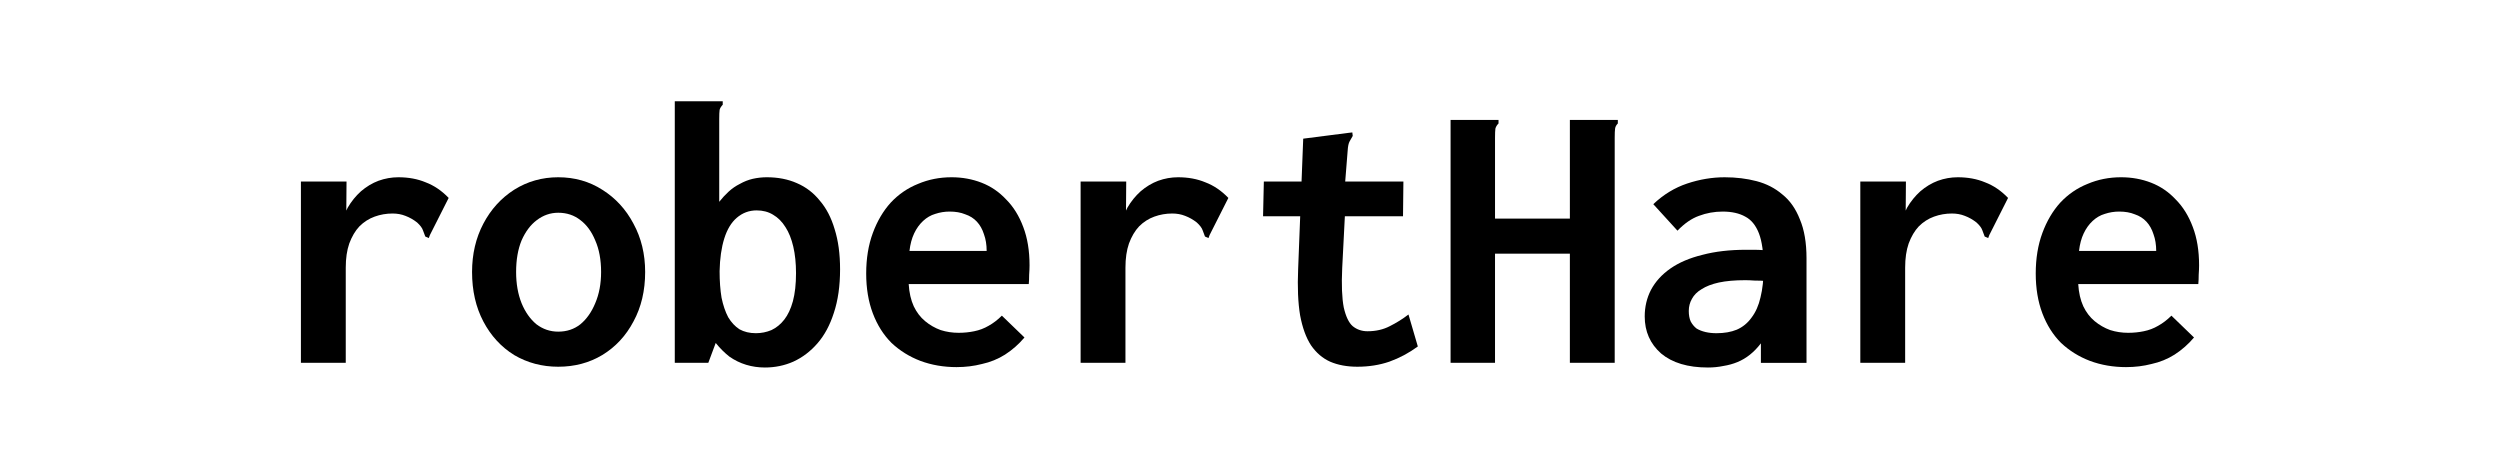 <?xml version="1.0" encoding="UTF-8" standalone="no"?>
<svg
   xmlns:dc="http://purl.org/dc/elements/1.1/"
   xmlns:cc="http://creativecommons.org/ns#"
   xmlns:rdf="http://www.w3.org/1999/02/22-rdf-syntax-ns#"
   xmlns:svg="http://www.w3.org/2000/svg"
   xmlns="http://www.w3.org/2000/svg"
   xmlns:xlink="http://www.w3.org/1999/xlink"
   version="1.0"
   width="800pt"
   height="150pt"
   viewBox="0 0 800 150"
   preserveAspectRatio="xMidYMid meet"
   id="svg66">
  <defs
     id="defs70">
    <linearGradient
       id="linearGradient2831">
      <stop
         style="stop-color:#000000;stop-opacity:1;"
         offset="0"
         id="stop2827" />
      <stop
         style="stop-color:#000000;stop-opacity:0;"
         offset="1"
         id="stop2829" />
    </linearGradient>
    <linearGradient
       xlink:href="#linearGradient2831"
       id="linearGradient2833"
       x1="651.035"
       y1="-762.573"
       x2="7308.571"
       y2="-762.573"
       gradientUnits="userSpaceOnUse" />
  </defs>
  <g
     transform="translate(0,150) scale(0.1,-0.1)"
     fill="#000000"
     stroke="none"
     id="g64">
    <g
       aria-label="robertHare"
       transform="scale(1,-1)"
       id="text2939"
       style="font-size:1247.52px;line-height:1.25;font-family:sans-serif;-inkscape-font-specification:'sans-serif, Normal';stroke-width:7.5">
      <path
         d="m 962.923,-919.039 h 145.96 l -1.248,162.178 -16.218,-9.98 q 4.99,-38.673 21.208,-68.614 17.465,-29.94 42.416,-52.396 26.198,-22.455 56.138,-33.683 31.188,-11.228 63.623,-11.228 48.653,0 87.326,16.218 39.921,14.97 73.604,49.901 l -59.881,118.514 -3.743,9.98 -11.228,-4.99 q -3.743,-9.98 -7.485,-19.96 -3.743,-11.228 -18.713,-24.95 -17.465,-13.723 -37.426,-21.208 -18.713,-7.485 -41.168,-7.485 -29.941,0 -57.386,9.98 -27.445,9.98 -48.653,31.188 -19.96,21.208 -32.435,54.891 -11.228,32.436 -11.228,77.346 v 304.395 H 962.923 Z"
         style="font-style:normal;font-variant:normal;font-weight:bold;font-stretch:normal;font-family:Inconsolata;-inkscape-font-specification:'Inconsolata Bold';stroke-width:7.5"
         id="path2941" />
      <path
         d="m 1786.284,-326.467 q -77.346,0 -140.97,-37.426 -62.376,-38.673 -98.554,-107.287 -36.178,-68.614 -36.178,-158.435 0,-86.079 36.178,-154.692 36.178,-68.614 98.554,-108.534 63.623,-39.921 140.97,-39.921 78.594,0 140.97,39.921 63.623,39.921 99.802,108.534 37.426,68.614 37.426,154.692 0,89.821 -37.426,158.435 -36.178,68.614 -99.802,107.287 -62.376,37.426 -140.97,37.426 z m 0,-112.277 q 41.168,0 71.109,-23.703 29.941,-24.95 47.406,-67.366 18.713,-43.663 18.713,-99.802 0,-58.633 -18.713,-101.049 -17.465,-42.416 -47.406,-64.871 -29.941,-23.703 -71.109,-23.703 -37.426,0 -68.614,23.703 -29.94,22.455 -48.653,64.871 -17.465,42.416 -17.465,101.049 0,56.138 17.465,99.802 17.465,42.416 47.406,67.366 31.188,23.703 69.861,23.703 z"
         style="font-style:normal;font-variant:normal;font-weight:bold;font-stretch:normal;font-family:Inconsolata;-inkscape-font-specification:'Inconsolata Bold';stroke-width:7.5"
         id="path2943" />
      <path
         d="m 2447.467,-323.972 q -31.188,0 -59.881,-8.733 -28.693,-8.733 -53.643,-26.198 -23.703,-18.713 -43.663,-43.663 l -23.703,63.624 h -107.287 v -837.086 h 140.97 12.475 v 11.228 q -7.485,7.485 -9.98,16.218 -1.248,8.733 -1.248,29.94 v 264.474 q 13.723,-17.465 29.941,-32.436 16.218,-14.97 36.178,-24.95 19.96,-11.228 41.168,-16.218 22.455,-4.99 44.911,-4.99 53.643,0 96.059,18.713 43.663,18.713 73.604,56.138 31.188,36.178 47.406,91.069 17.465,54.891 17.465,128.495 0,79.841 -19.96,139.722 -18.713,58.633 -52.396,97.307 -33.683,38.673 -77.346,58.633 -42.416,18.713 -91.069,18.713 z m -28.693,-109.782 q 26.198,0 49.901,-9.98 23.703,-11.228 41.168,-33.683 17.465,-22.455 27.445,-58.633 9.98,-37.426 9.98,-89.821 0,-47.406 -8.733,-84.831 -8.733,-37.426 -24.95,-62.376 -16.218,-26.198 -39.921,-39.921 -22.455,-13.723 -52.396,-13.723 -36.178,0 -63.623,23.703 -26.198,22.455 -39.921,66.119 -13.723,43.663 -14.97,104.792 0,47.406 6.238,84.831 7.485,36.178 21.208,62.376 14.97,24.95 36.178,38.673 22.455,12.475 52.396,12.475 z"
         style="font-style:normal;font-variant:normal;font-weight:bold;font-stretch:normal;font-family:Inconsolata;-inkscape-font-specification:'Inconsolata Bold';stroke-width:7.5"
         id="path2945" />
      <path
         d="m 3061.245,-325.219 q -62.376,0 -116.019,-19.96 -52.396,-19.96 -92.316,-57.386 -38.673,-38.673 -59.881,-94.812 -21.208,-56.138 -21.208,-127.247 0,-72.356 21.208,-129.742 21.208,-57.386 57.386,-97.307 37.426,-39.921 87.326,-59.881 49.901,-21.208 107.287,-21.208 51.148,0 96.059,17.465 44.911,17.465 78.594,53.643 34.931,34.931 54.891,88.574 19.96,52.396 19.96,122.257 0,12.475 -1.248,29.94 0,17.465 -1.248,29.94 h -384.236 q 2.495,41.168 16.218,71.109 13.723,28.693 36.178,47.406 22.455,18.713 49.901,28.693 27.445,8.733 57.386,8.733 26.198,0 49.901,-4.99 24.95,-4.99 46.158,-17.465 22.455,-12.475 42.416,-32.436 l 72.356,69.861 q -27.445,32.436 -62.376,54.891 -33.683,21.208 -73.604,29.94 -38.673,9.98 -81.089,9.98 z m -150.95,-371.761 h 247.009 q 0,-29.94 -8.733,-53.643 -7.485,-23.703 -22.455,-39.921 -14.97,-16.218 -37.426,-23.703 -21.208,-8.733 -49.901,-8.733 -23.703,0 -46.158,7.485 -21.208,6.238 -38.673,22.455 -17.465,16.218 -28.693,39.921 -11.228,23.703 -14.97,56.138 z"
         style="font-style:normal;font-variant:normal;font-weight:bold;font-stretch:normal;font-family:Inconsolata;-inkscape-font-specification:'Inconsolata Bold';stroke-width:7.5"
         id="path2947" />
      <path
         d="m 3457.954,-919.039 h 145.96 l -1.248,162.178 -16.218,-9.98 q 4.99,-38.673 21.208,-68.614 17.465,-29.94 42.416,-52.396 26.198,-22.455 56.138,-33.683 31.188,-11.228 63.623,-11.228 48.653,0 87.326,16.218 39.921,14.97 73.604,49.901 l -59.881,118.514 -3.743,9.98 -11.228,-4.99 q -3.743,-9.98 -7.485,-19.96 -3.743,-11.228 -18.713,-24.95 -17.465,-13.723 -37.426,-21.208 -18.713,-7.485 -41.168,-7.485 -29.941,0 -57.386,9.98 -27.445,9.98 -48.653,31.188 -19.96,21.208 -32.435,54.891 -11.228,32.436 -11.228,77.346 v 304.395 h -143.465 z"
         style="font-style:normal;font-variant:normal;font-weight:bold;font-stretch:normal;font-family:Inconsolata;-inkscape-font-specification:'Inconsolata Bold';stroke-width:7.5"
         id="path2949" />
      <path
         d="m 4343.69,-326.467 q -49.901,0 -87.326,-16.218 -36.178,-16.218 -61.129,-52.396 -23.703,-36.178 -34.931,-96.059 -9.98,-59.881 -6.238,-148.455 l 16.218,-416.672 145.96,-18.713 11.228,-1.248 1.248,11.228 q -4.99,8.733 -9.98,17.465 -4.99,8.733 -6.238,29.941 l -13.723,172.158 6.238,8.733 -9.98,194.613 q -3.743,81.089 4.99,126 9.98,43.663 28.693,59.881 19.96,16.218 47.406,16.218 39.921,0 71.109,-16.218 32.435,-16.218 59.881,-37.426 l 29.941,102.297 q -42.416,31.188 -91.069,48.653 -47.406,16.218 -102.297,16.218 z m -299.405,-592.572 h 446.612 l -1.248,111.029 h -447.86 z"
         style="font-style:normal;font-variant:normal;font-weight:bold;font-stretch:normal;font-family:Inconsolata;-inkscape-font-specification:'Inconsolata Bold';stroke-width:7.5"
         id="path2951" />
      <path
         d="m 4641.846,-1116.147 h 140.97 12.475 v 11.228 q -7.485,7.485 -9.98,16.218 -1.248,8.733 -1.248,29.941 v 258.237 h 239.524 v -315.623 h 142.217 11.228 v 11.228 q -7.485,7.485 -8.733,16.218 -1.248,8.733 -1.248,29.941 v 719.819 h -143.465 v -349.306 h -239.524 v 349.306 h -142.217 z"
         style="font-style:normal;font-variant:normal;font-weight:bold;font-stretch:normal;font-family:Inconsolata;-inkscape-font-specification:'Inconsolata Bold';stroke-width:7.5"
         id="path2953" />
      <path
         d="m 5465.206,-323.972 q -96.059,0 -149.702,-44.911 -52.396,-46.158 -52.396,-118.514 0,-46.158 19.96,-84.831 21.208,-39.921 62.376,-68.614 41.168,-28.693 102.297,-43.663 61.129,-16.218 139.722,-16.218 9.98,0 24.95,0 14.97,0 32.435,1.248 17.465,0 32.435,2.495 l 3.743,97.307 q -12.475,-1.248 -29.941,-1.248 -17.465,-1.248 -36.178,-1.248 -17.465,-1.248 -29.941,-1.248 -49.901,0 -84.831,7.485 -33.683,7.485 -54.891,21.208 -21.208,12.475 -31.188,31.188 -9.98,17.465 -9.98,38.673 0,19.96 6.238,33.683 7.485,13.723 18.713,22.455 12.475,7.485 28.693,11.228 16.218,3.743 34.931,3.743 37.426,0 64.871,-11.228 28.693,-12.475 47.406,-38.673 19.96,-26.198 28.693,-64.871 9.98,-39.921 9.98,-93.564 0,-72.356 -14.97,-111.029 -14.97,-38.673 -43.663,-53.643 -28.693,-16.218 -72.356,-16.218 -39.921,0 -76.099,13.723 -34.931,12.475 -68.614,47.406 l -77.346,-84.831 q 48.653,-46.158 108.534,-66.119 59.881,-19.96 119.762,-19.96 54.891,0 102.297,12.475 47.406,12.475 82.336,42.416 36.178,28.693 56.138,79.841 21.208,49.901 21.208,124.752 v 334.335 h -145.96 v -62.376 q -16.218,21.208 -34.931,36.178 -18.713,14.97 -39.921,23.703 -21.208,8.733 -44.911,12.475 -23.703,4.99 -49.901,4.99 z"
         style="font-style:normal;font-variant:normal;font-weight:bold;font-stretch:normal;font-family:Inconsolata;-inkscape-font-specification:'Inconsolata Bold';stroke-width:7.5"
         id="path2955" />
      <path
         d="m 5952.984,-919.039 h 145.96 l -1.248,162.178 -16.218,-9.98 q 4.99,-38.673 21.208,-68.614 17.465,-29.94 42.416,-52.396 26.198,-22.455 56.138,-33.683 31.188,-11.228 63.623,-11.228 48.653,0 87.326,16.218 39.921,14.97 73.604,49.901 l -59.881,118.514 -3.743,9.98 -11.228,-4.99 q -3.743,-9.98 -7.485,-19.96 -3.743,-11.228 -18.713,-24.95 -17.465,-13.723 -37.426,-21.208 -18.713,-7.485 -41.168,-7.485 -29.94,0 -57.386,9.98 -27.445,9.98 -48.653,31.188 -19.96,21.208 -32.435,54.891 -11.228,32.436 -11.228,77.346 v 304.395 h -143.465 z"
         style="font-style:normal;font-variant:normal;font-weight:bold;font-stretch:normal;font-family:Inconsolata;-inkscape-font-specification:'Inconsolata Bold';stroke-width:7.5"
         id="path2957" />
      <path
         d="m 6803.791,-325.219 q -62.376,0 -116.019,-19.96 -52.396,-19.96 -92.316,-57.386 -38.673,-38.673 -59.881,-94.812 -21.208,-56.138 -21.208,-127.247 0,-72.356 21.208,-129.742 21.208,-57.386 57.386,-97.307 37.426,-39.921 87.326,-59.881 49.901,-21.208 107.287,-21.208 51.148,0 96.059,17.465 44.911,17.465 78.594,53.643 34.931,34.931 54.891,88.574 19.96,52.396 19.96,122.257 0,12.475 -1.248,29.94 0,17.465 -1.248,29.94 h -384.236 q 2.495,41.168 16.218,71.109 13.723,28.693 36.178,47.406 22.455,18.713 49.901,28.693 27.445,8.733 57.386,8.733 26.198,0 49.901,-4.99 24.95,-4.99 46.158,-17.465 22.455,-12.475 42.416,-32.436 l 72.356,69.861 q -27.445,32.436 -62.376,54.891 -33.683,21.208 -73.604,29.94 -38.673,9.98 -81.089,9.98 z m -150.95,-371.761 h 247.009 q 0,-29.94 -8.733,-53.643 -7.485,-23.703 -22.455,-39.921 -14.97,-16.218 -37.426,-23.703 -21.208,-8.733 -49.901,-8.733 -23.703,0 -46.158,7.485 -21.208,6.238 -38.673,22.455 -17.465,16.218 -28.693,39.921 -11.228,23.703 -14.97,56.138 z"
         style="font-style:normal;font-variant:normal;font-weight:bold;font-stretch:normal;font-family:Inconsolata;-inkscape-font-specification:'Inconsolata Bold';stroke-width:7.5"
         id="path2959" />
    </g>
  </g>
</svg>
